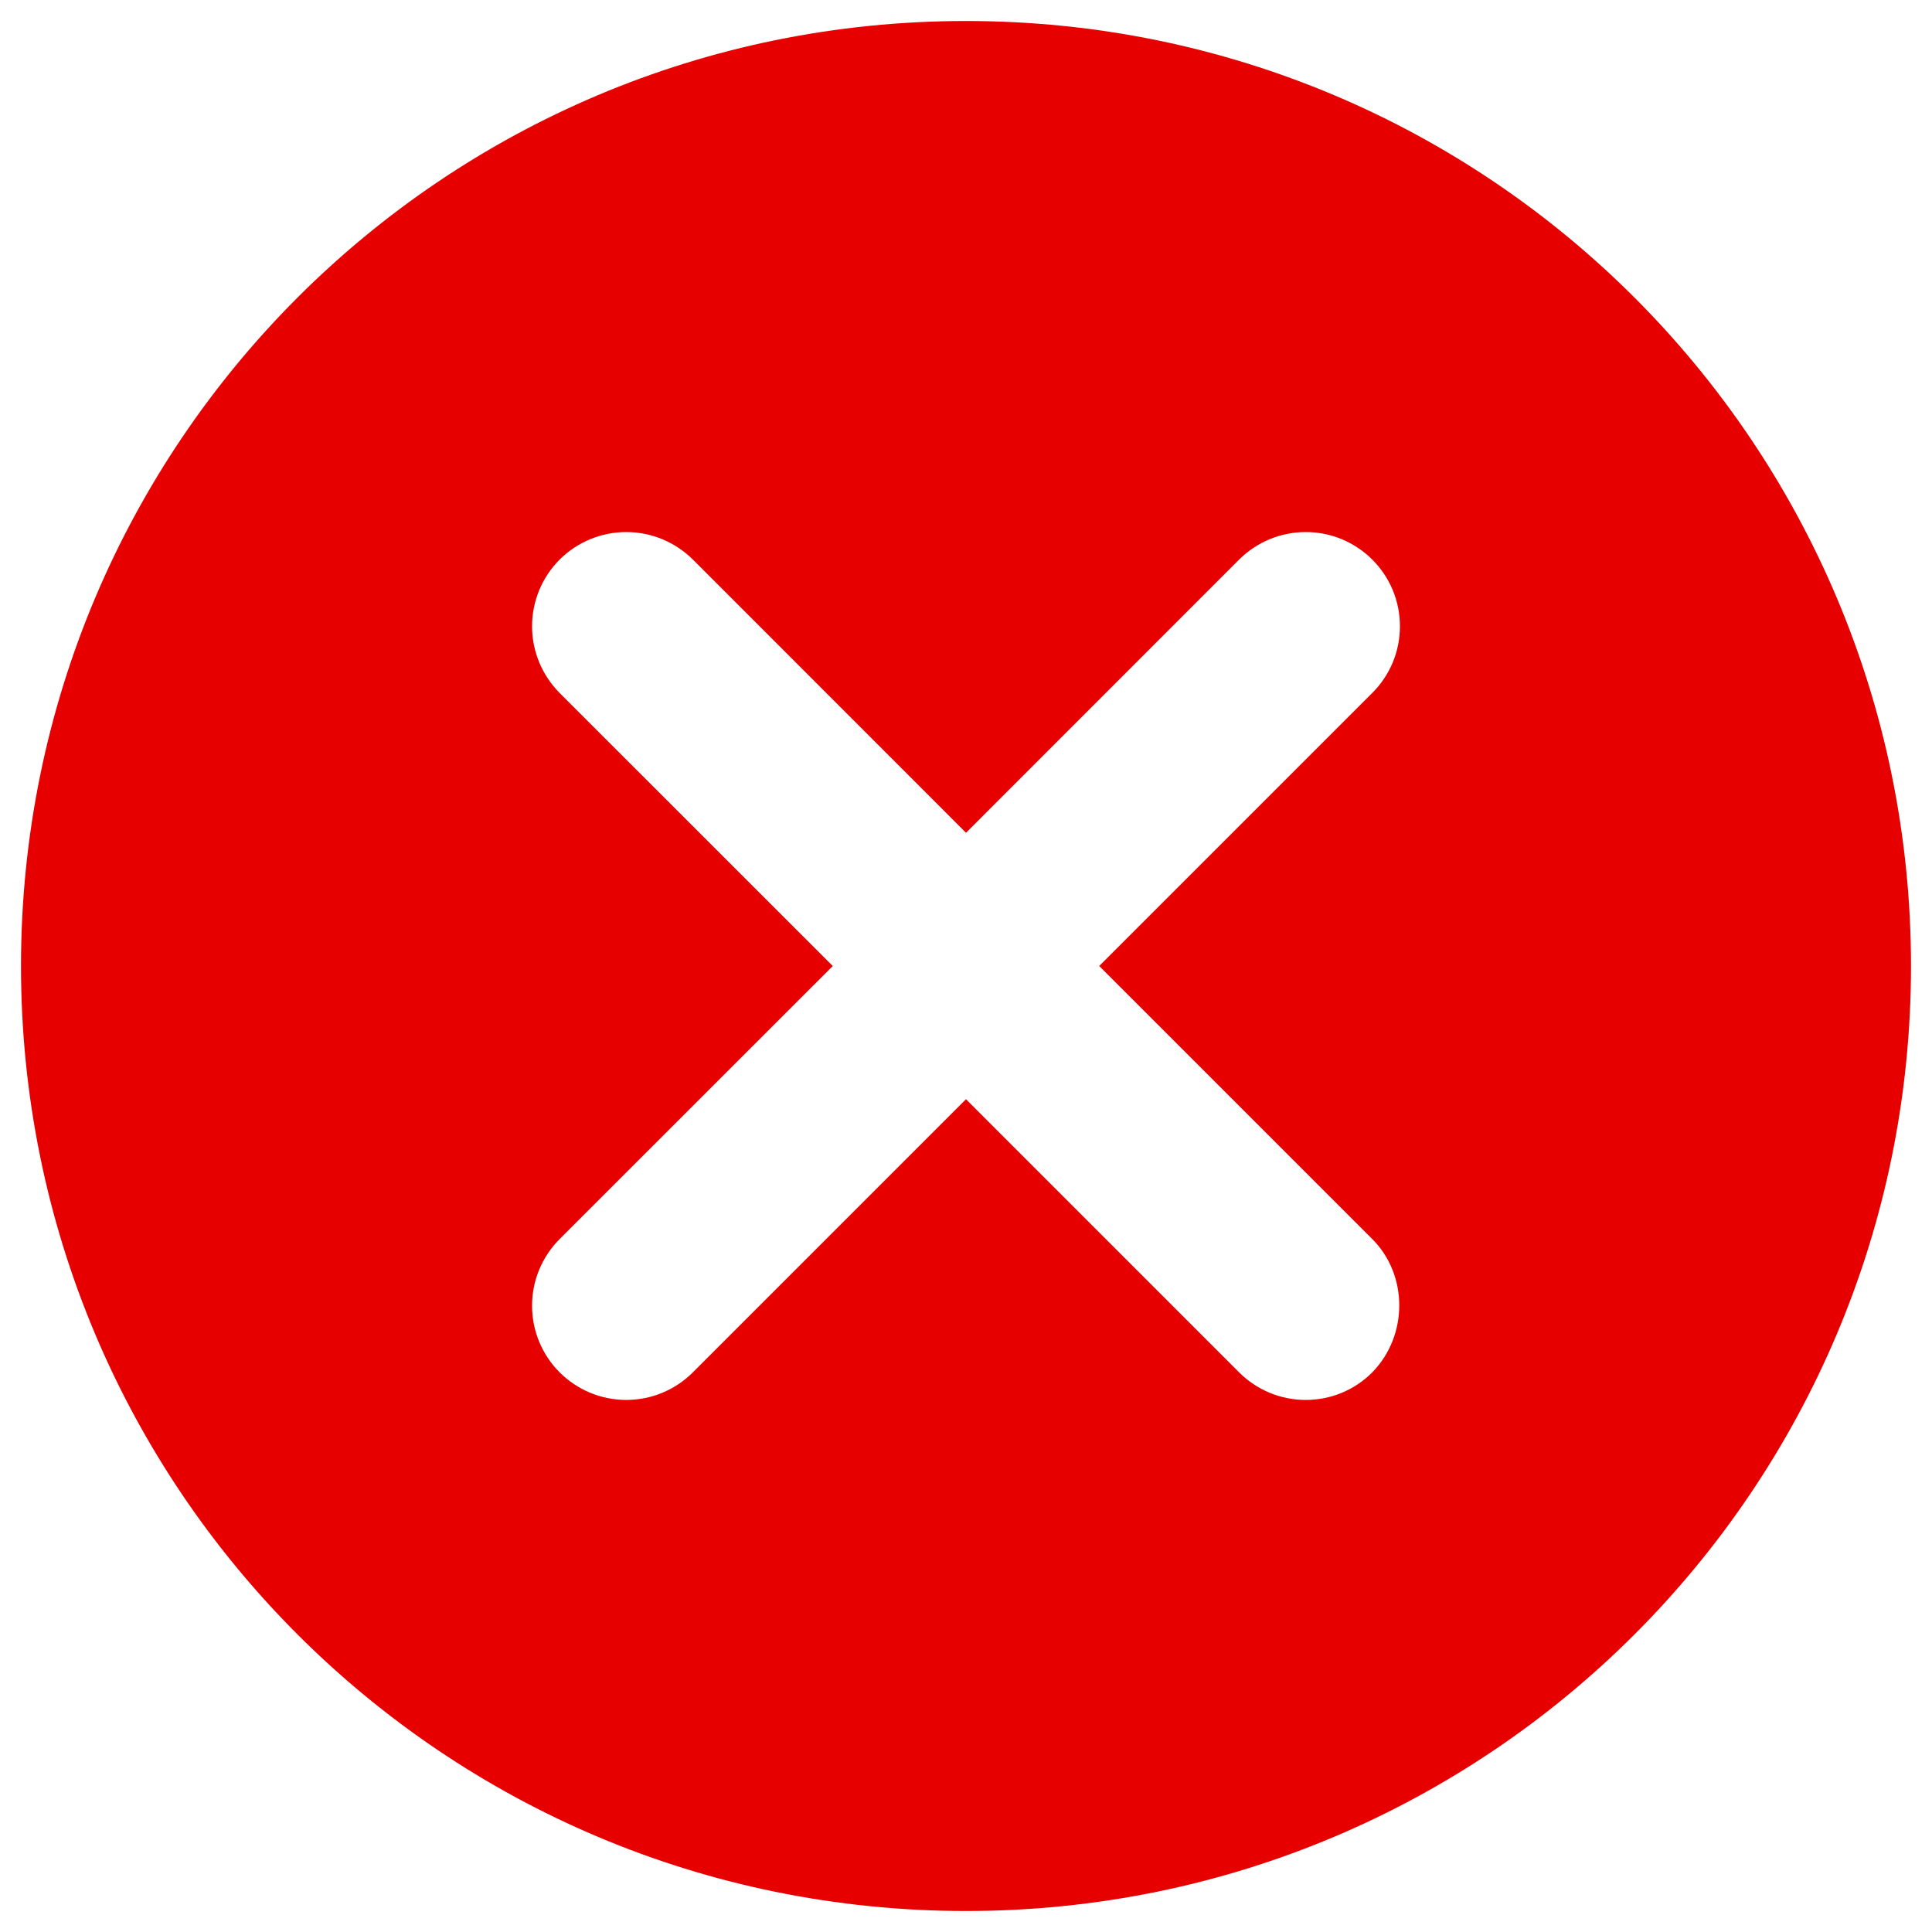 <svg width="23" height="23" viewBox="0 0 23 23" fill="none" xmlns="http://www.w3.org/2000/svg">
<path d="M11.5 0.25C5.279 0.25 0.25 5.279 0.25 11.5C0.25 17.721 5.279 22.75 11.5 22.75C17.721 22.75 22.75 17.721 22.75 11.5C22.75 5.279 17.721 0.25 11.5 0.25ZM16.337 16.337C16.233 16.442 16.11 16.524 15.974 16.581C15.838 16.637 15.692 16.666 15.544 16.666C15.397 16.666 15.251 16.637 15.115 16.581C14.979 16.524 14.855 16.442 14.751 16.337L11.5 13.086L8.249 16.337C8.038 16.548 7.753 16.666 7.456 16.666C7.158 16.666 6.873 16.548 6.662 16.337C6.452 16.127 6.334 15.842 6.334 15.544C6.334 15.397 6.363 15.251 6.419 15.115C6.476 14.979 6.558 14.855 6.662 14.751L9.914 11.5L6.662 8.249C6.452 8.038 6.334 7.753 6.334 7.456C6.334 7.158 6.452 6.873 6.662 6.662C6.873 6.452 7.158 6.334 7.456 6.334C7.753 6.334 8.038 6.452 8.249 6.662L11.5 9.914L14.751 6.662C14.855 6.558 14.979 6.476 15.115 6.419C15.251 6.363 15.397 6.334 15.544 6.334C15.692 6.334 15.838 6.363 15.974 6.419C16.11 6.476 16.233 6.558 16.337 6.662C16.442 6.767 16.524 6.89 16.581 7.026C16.637 7.162 16.666 7.308 16.666 7.456C16.666 7.603 16.637 7.749 16.581 7.885C16.524 8.021 16.442 8.145 16.337 8.249L13.086 11.5L16.337 14.751C16.765 15.179 16.765 15.899 16.337 16.337Z" fill="#E60000"/>
</svg>
